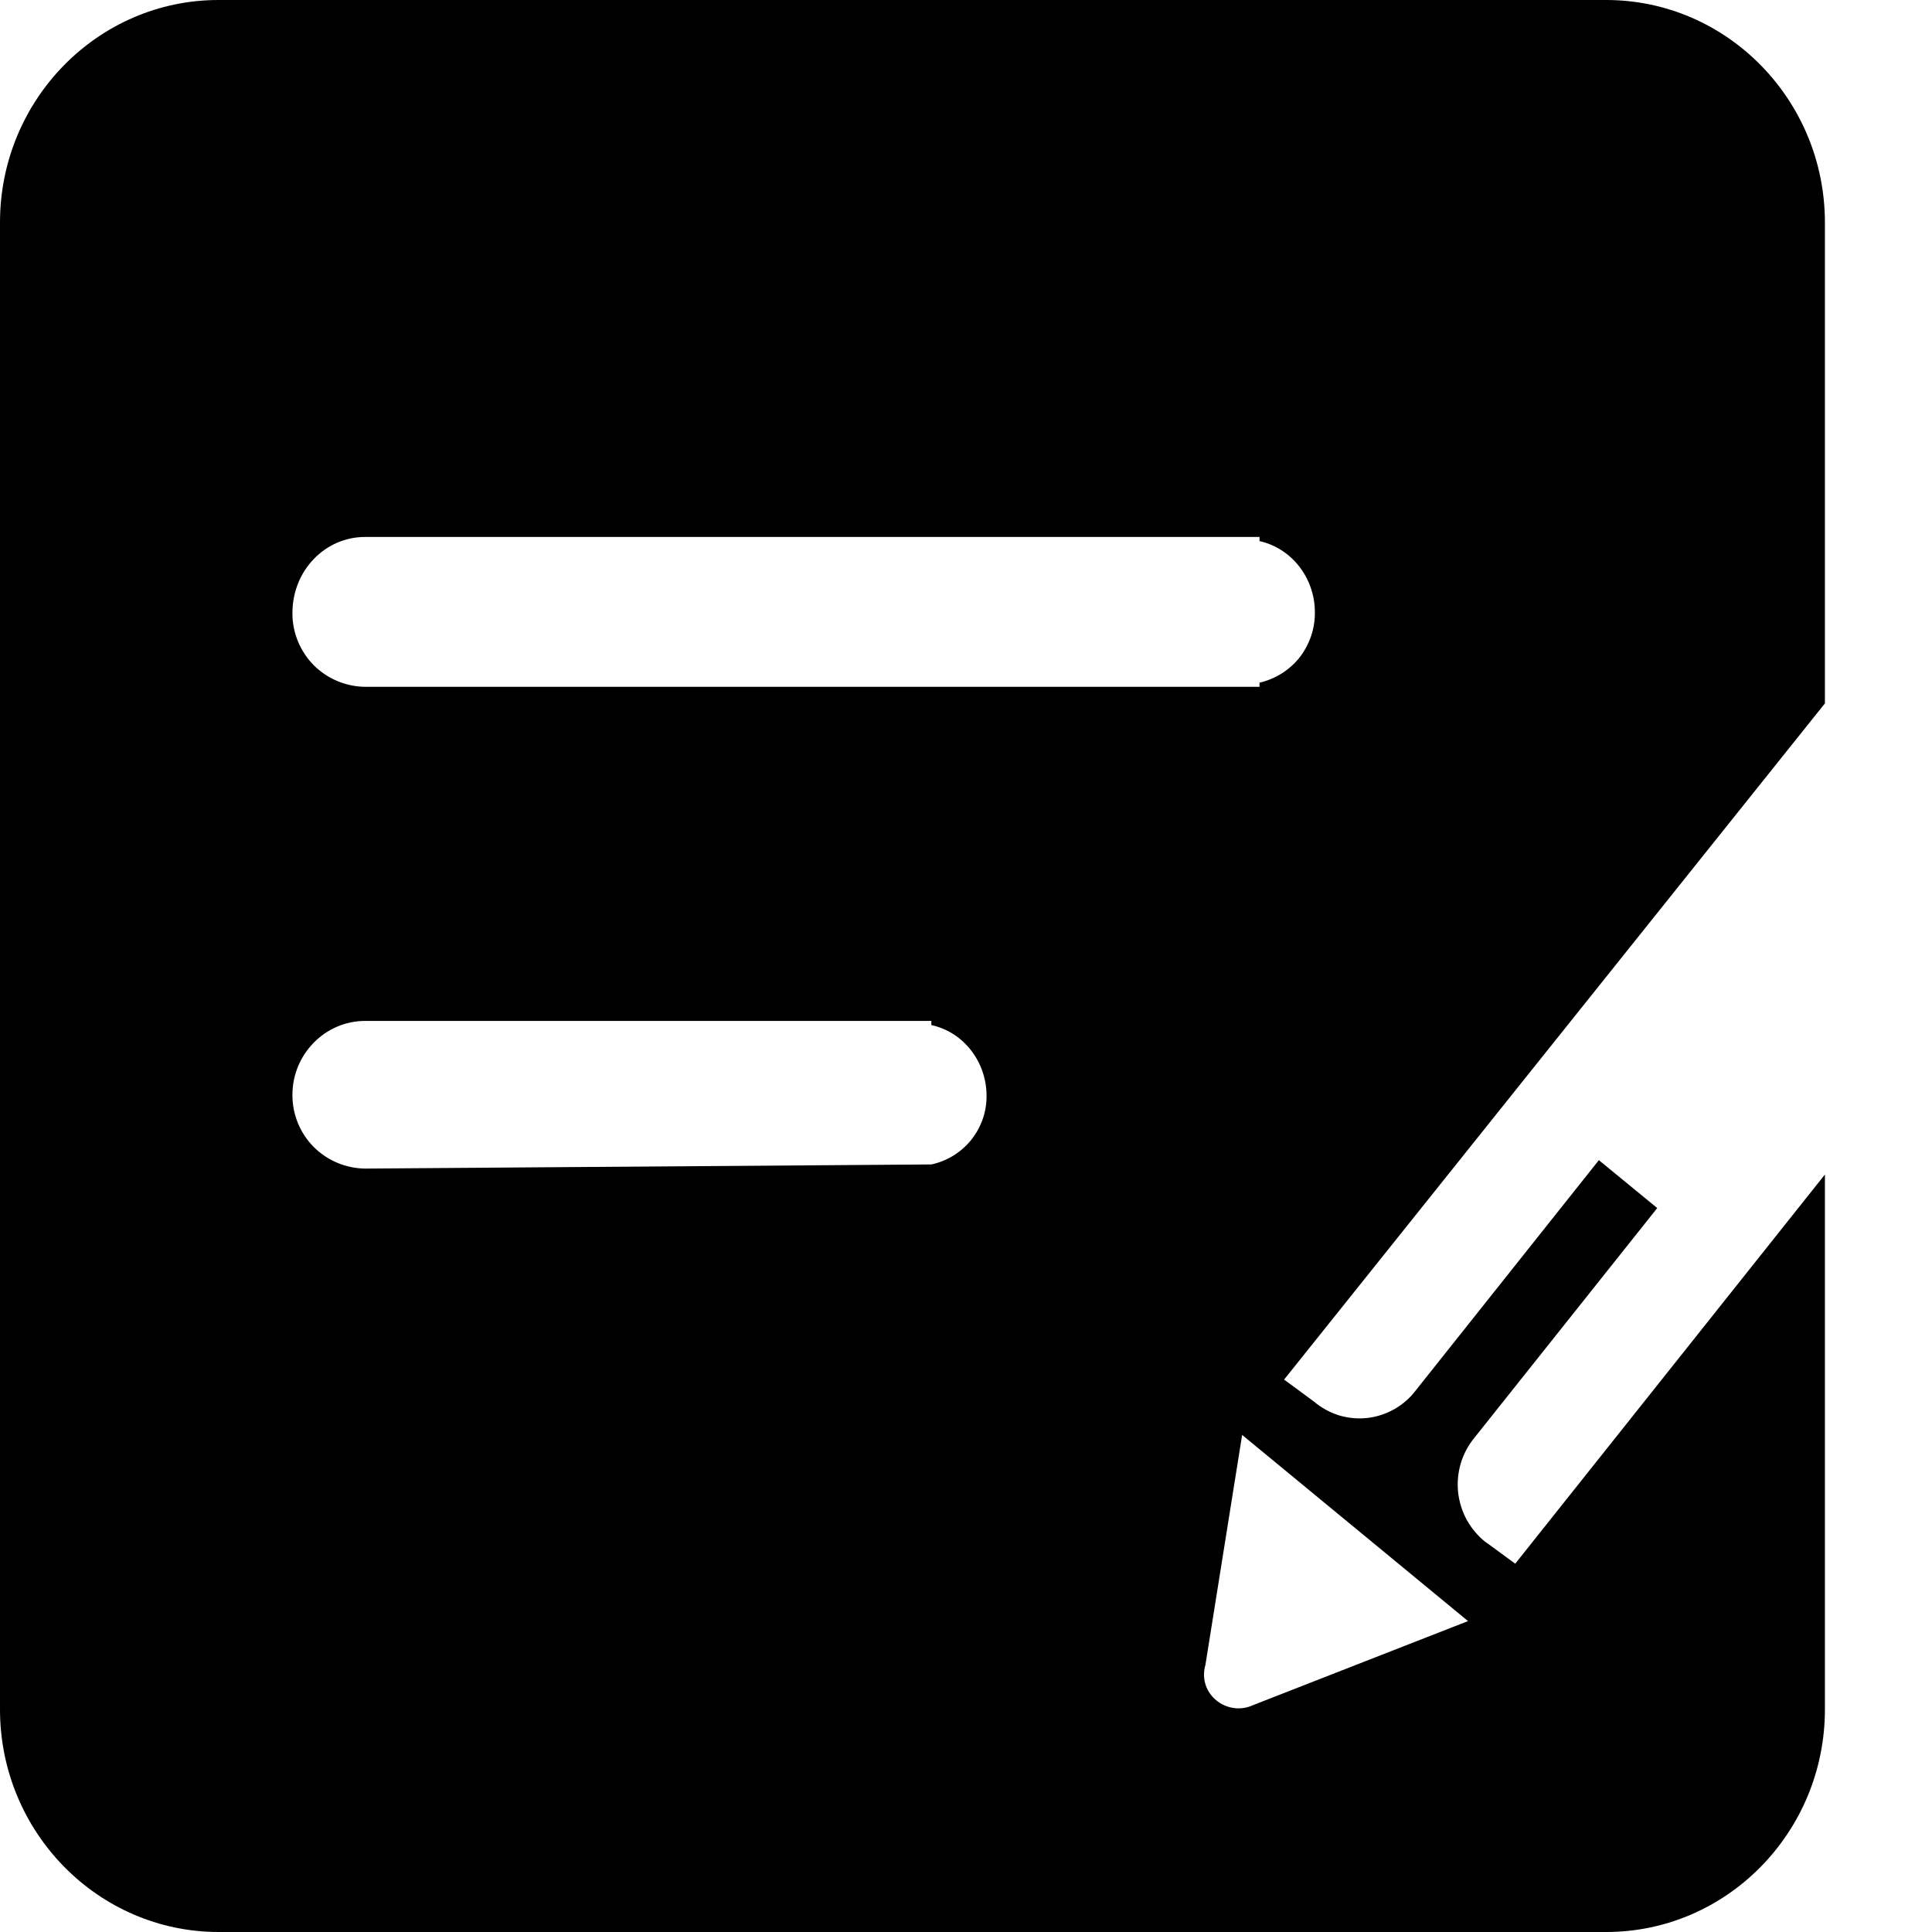 <svg width="14" height="14" viewBox="0 0 14 14" fill="none" xmlns="http://www.w3.org/2000/svg">
<path d="M10.764 11.174C10.709 11.13 10.663 11.075 10.629 11.014C10.595 10.952 10.574 10.884 10.566 10.814C10.559 10.743 10.565 10.673 10.585 10.605C10.605 10.537 10.639 10.474 10.683 10.42L12.009 8.754L11.586 8.407L10.261 10.073C10.219 10.129 10.166 10.176 10.106 10.21C10.045 10.245 9.978 10.267 9.909 10.275C9.839 10.283 9.769 10.276 9.702 10.256C9.636 10.235 9.574 10.201 9.521 10.156L9.305 9.997L13.224 5.097V1.613C13.224 0.723 12.513 8.05515e-07 11.639 8.05515e-07H1.585C0.711 -0.001 0 0.722 0 1.612V12.387C0 13.277 0.711 14 1.585 14H11.639C12.513 14 13.224 13.277 13.224 12.387V8.511L10.98 11.331L10.764 11.173V11.174ZM2.645 3.891H9.127V3.921C9.364 3.974 9.528 4.193 9.528 4.435C9.53 4.553 9.491 4.668 9.419 4.762C9.346 4.855 9.243 4.92 9.127 4.947V4.977H2.645C2.504 4.975 2.37 4.918 2.271 4.818C2.173 4.717 2.118 4.582 2.119 4.442C2.119 4.133 2.357 3.891 2.645 3.891ZM6.749 8.438L2.645 8.468C2.504 8.466 2.37 8.409 2.271 8.309C2.173 8.209 2.118 8.073 2.119 7.933C2.119 7.639 2.357 7.398 2.645 7.398H6.749V7.428C6.987 7.48 7.149 7.699 7.149 7.941C7.15 8.057 7.11 8.17 7.037 8.261C6.964 8.351 6.862 8.414 6.749 8.438ZM9.076 12.358C8.89 12.44 8.675 12.275 8.735 12.064L9.001 10.398L10.638 11.747L9.075 12.358H9.076Z" fill="currentColor"/>
</svg>
